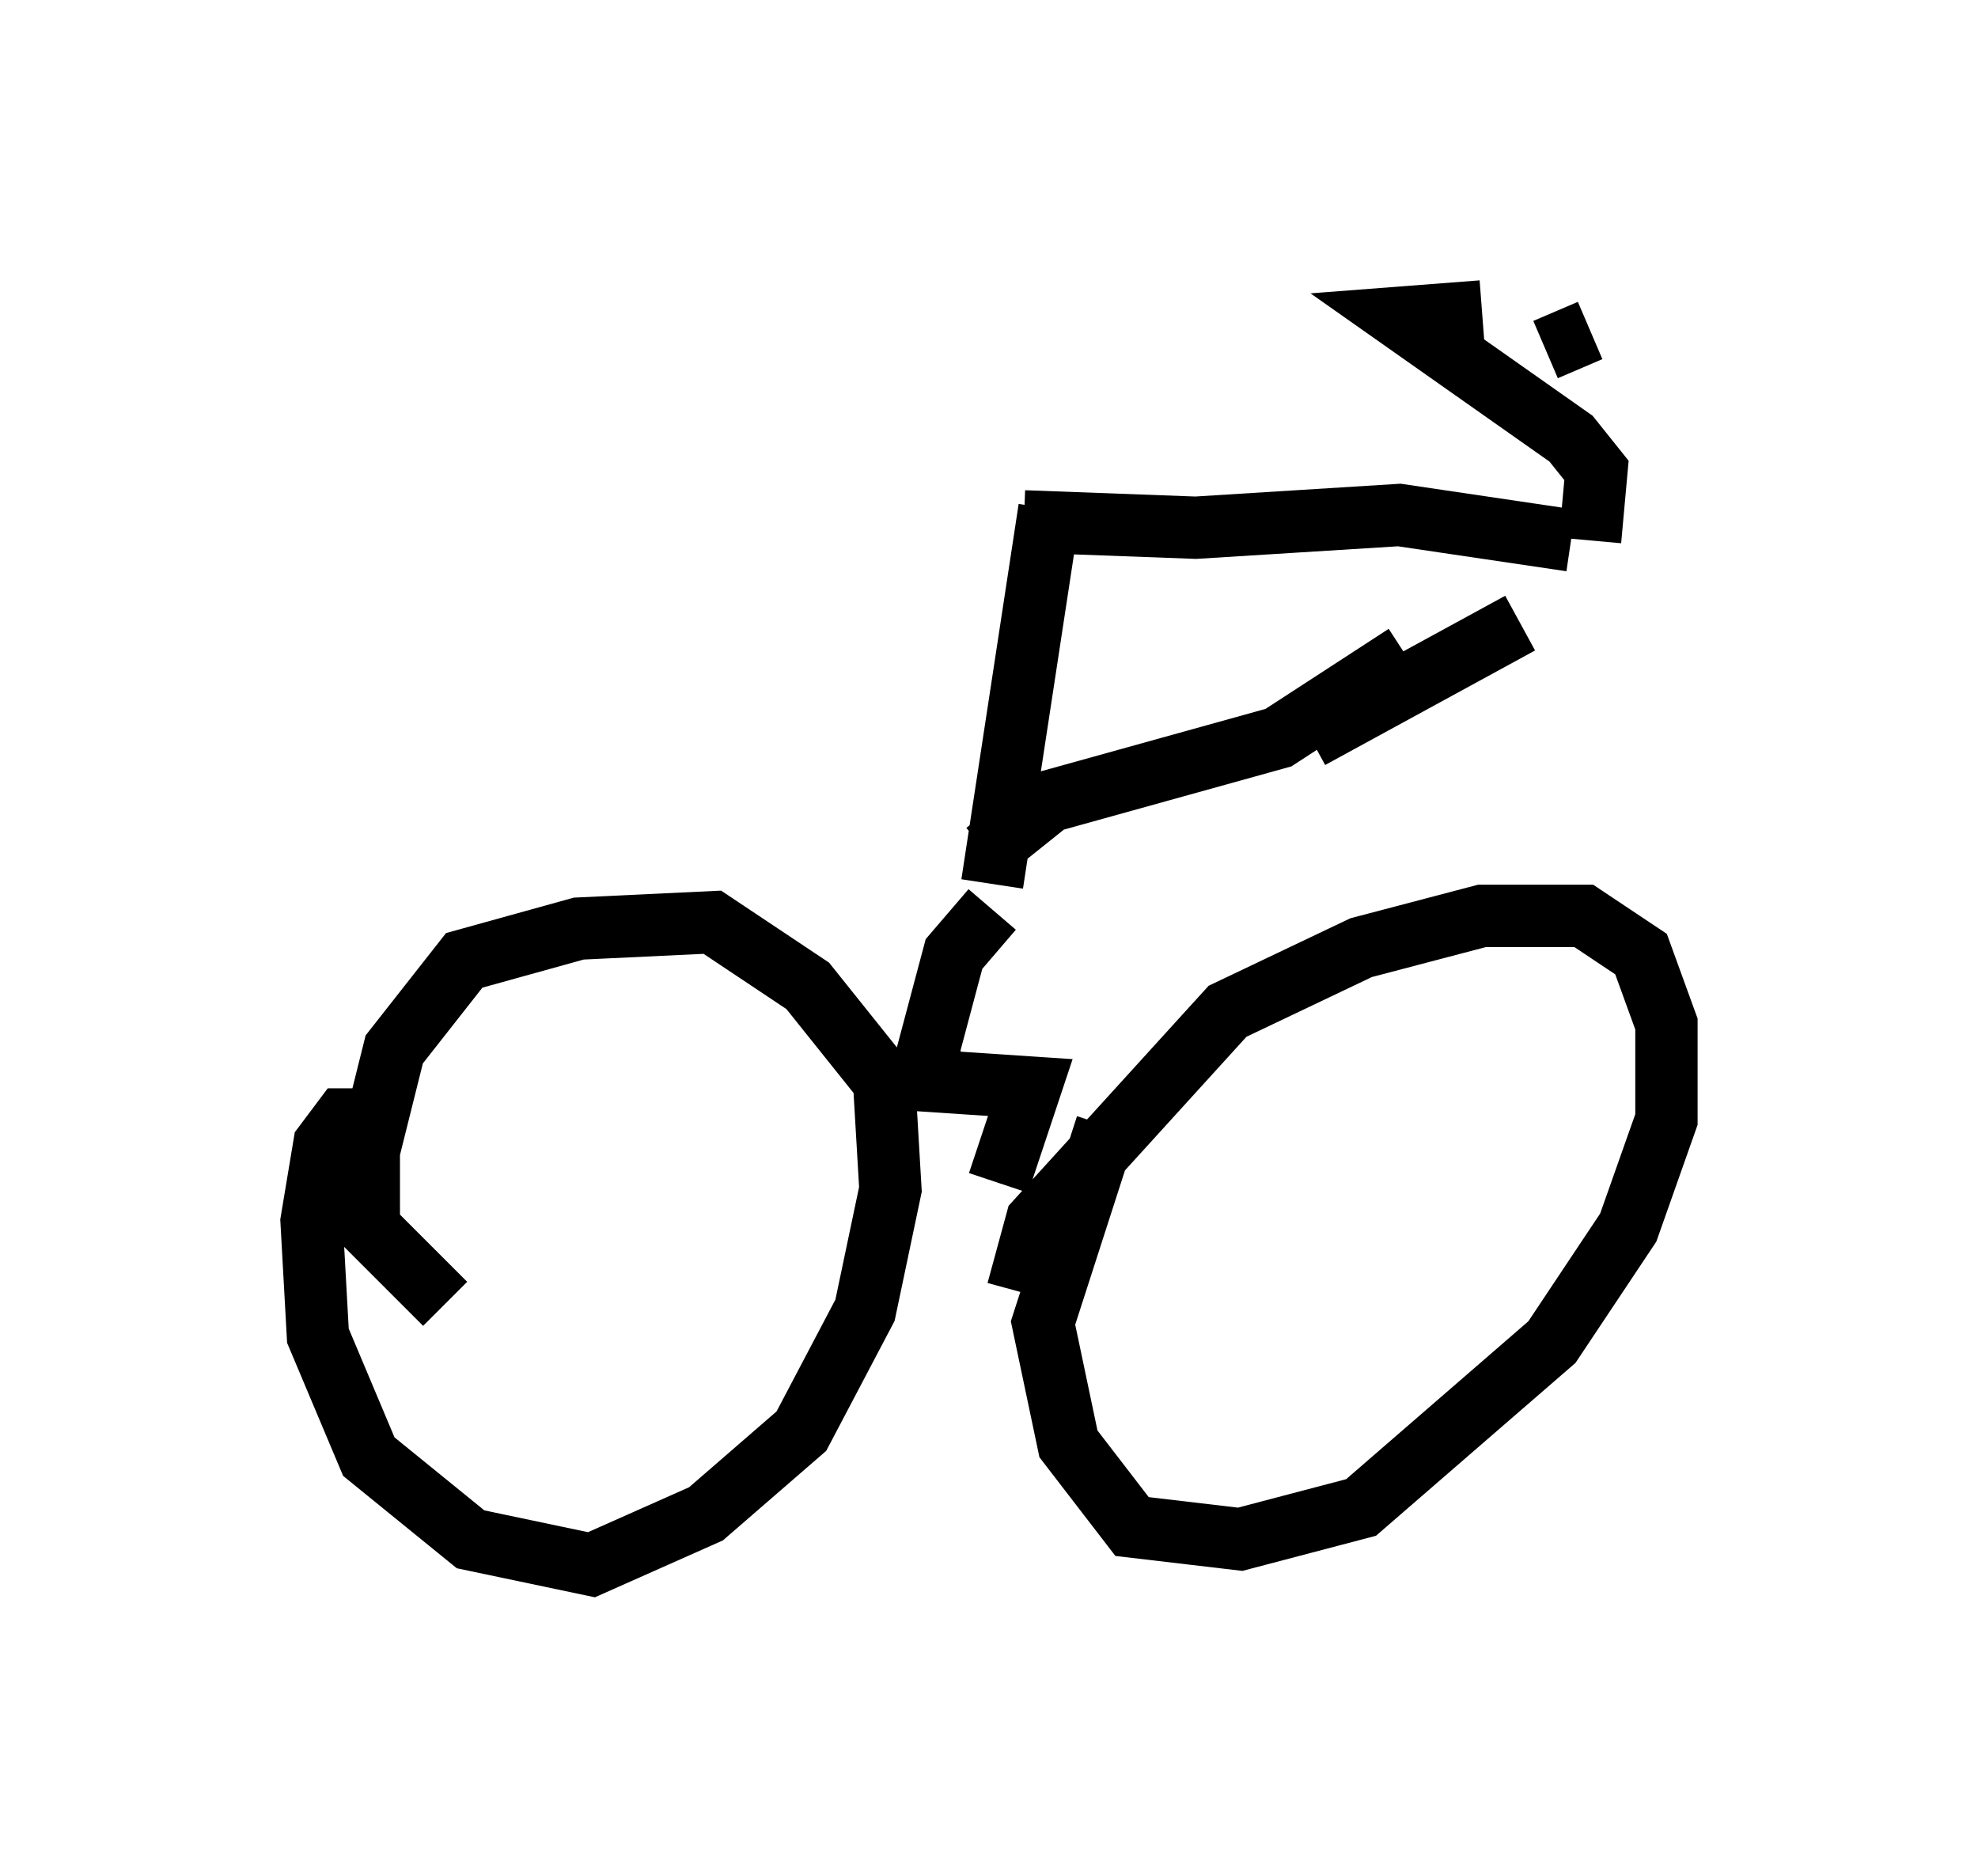 <?xml version="1.0" encoding="utf-8" ?>
<svg baseProfile="full" height="30.111" version="1.1" width="31.744" xmlns="http://www.w3.org/2000/svg" xmlns:ev="http://www.w3.org/2001/xml-events" xmlns:xlink="http://www.w3.org/1999/xlink"><defs /><rect fill="white" height="30.111" width="31.744" x="0" y="0" /><path d="M18.475, 17.658 m-0.715, 0.408 l-1.021, 3.165 0.408, 1.94 l1.021, 1.327 1.735, 0.204 l1.94, -0.51 3.063, -2.654 l1.225, -1.838 0.613, -1.735 l0.0, -1.531 -0.408, -1.123 l-0.919, -0.613 -1.633, 0.0 l-1.94, 0.51 -2.144, 1.021 l-3.063, 3.369 -0.306, 1.123 m-10.413, -2.756 l-0.408, 0.0 -0.306, 0.408 l-0.204, 1.225 0.102, 1.838 l0.817, 1.94 1.633, 1.327 l1.94, 0.408 1.838, -0.817 l1.531, -1.327 1.021, -1.94 l0.408, -1.94 -0.102, -1.735 l-1.225, -1.531 -1.531, -1.021 l-2.144, 0.102 -1.838, 0.51 l-1.123, 1.429 -0.408, 1.633 l0.0, 1.225 1.225, 1.225 m8.779, -6.329 l-0.613, 0.715 -0.408, 1.531 l0.102, 0.51 1.531, 0.102 l-0.51, 1.531 m-0.204, -5.308 l1.021, -0.817 3.675, -1.021 l2.042, -1.327 m-5.717, -2.348 l-0.919, 6.023 m0.51, -5.819 l2.756, 0.102 3.267, -0.204 l2.756, 0.408 m-4.185, 3.165 l3.369, -1.838 m1.123, -1.327 l0.102, -1.123 -0.408, -0.51 l-2.756, -1.94 1.327, -0.102 m1.735, 0.306 l-0.715, 0.306 " fill="none" stroke="black" stroke-width="1" /></svg>